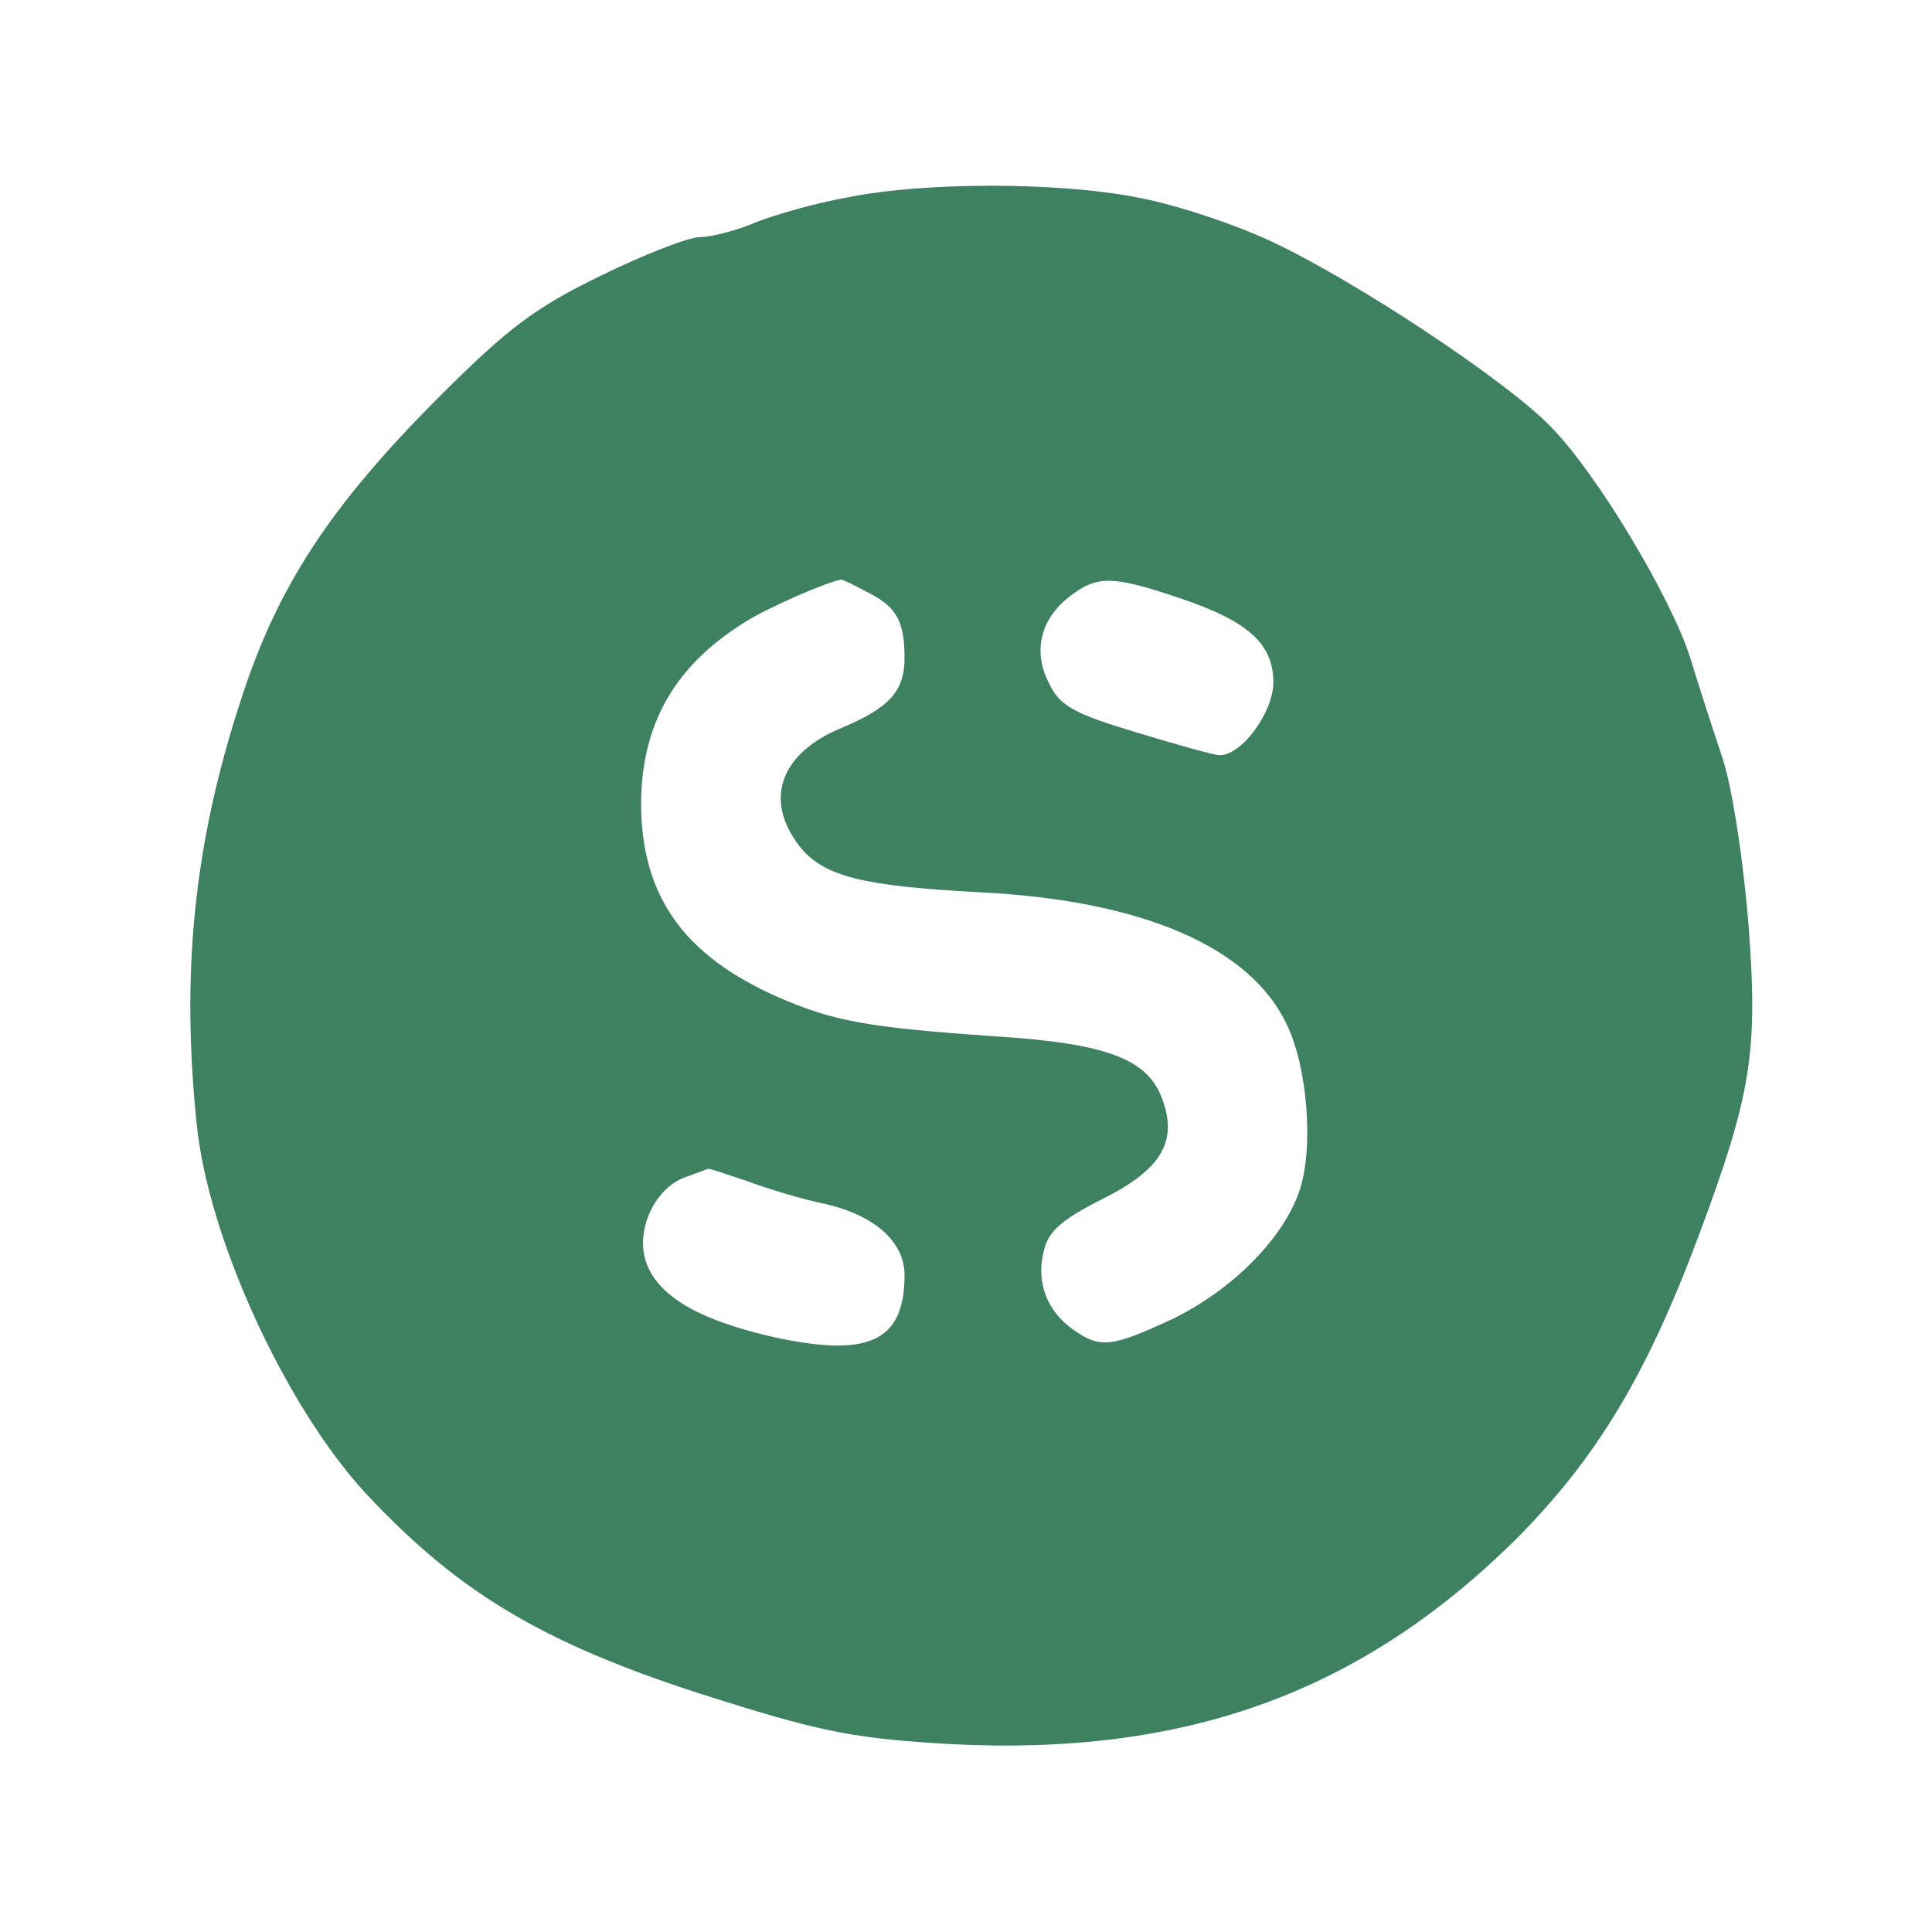 <?xml version="1.0" standalone="no"?>
<!DOCTYPE svg PUBLIC "-//W3C//DTD SVG 20010904//EN"
 "http://www.w3.org/TR/2001/REC-SVG-20010904/DTD/svg10.dtd">
<svg version="1.0" xmlns="http://www.w3.org/2000/svg"
 width="220pt" height="220pt" viewBox="0 0 220 220"
 preserveAspectRatio="xMidYMid meet">
<g transform="translate(0,220) scale(0.1,-0.1)"
fill="#3E8161" stroke="none">
<path d="M964 1975 c-34 -6 -80 -19 -103 -28 -23 -10 -52 -17 -64 -17 -13 0
-64 -20 -113 -44 -74 -36 -105 -59 -183 -137 -124 -124 -185 -216 -227 -347
-53 -162 -68 -309 -50 -482 13 -130 101 -321 192 -420 110 -118 210 -176 411
-238 112 -35 151 -42 255 -48 269 -14 469 59 646 235 90 91 147 185 206 343
61 163 68 211 57 356 -6 73 -18 152 -29 187 -11 33 -28 85 -37 115 -22 70
-108 213 -160 265 -52 53 -220 164 -315 209 -42 20 -111 43 -154 51 -91 18
-245 18 -332 0z m25 -450 c32 -16 41 -33 41 -74 0 -38 -17 -57 -72 -80 -70
-29 -88 -82 -48 -134 27 -35 72 -46 205 -53 185 -9 308 -62 350 -150 24 -49
31 -141 15 -189 -18 -55 -77 -114 -145 -147 -69 -32 -82 -34 -113 -12 -30 21
-43 55 -33 91 5 21 21 35 67 58 66 33 85 65 68 112 -16 47 -63 65 -192 73
-144 10 -183 17 -247 45 -106 47 -154 114 -155 218 0 92 38 159 119 209 27 17
92 45 109 48 2 0 16 -7 31 -15z m354 -6 c78 -26 107 -52 107 -96 0 -34 -36
-83 -61 -83 -6 0 -49 12 -95 26 -70 21 -87 30 -99 55 -19 36 -11 73 22 99 32
25 49 25 126 -1z m-492 -664 c24 -9 64 -21 89 -26 56 -13 90 -43 90 -81 0 -75
-40 -94 -147 -71 -85 19 -133 46 -147 85 -13 36 9 84 43 97 14 5 27 10 27 10
1 1 21 -6 45 -14z"/>
</g>
</svg>
